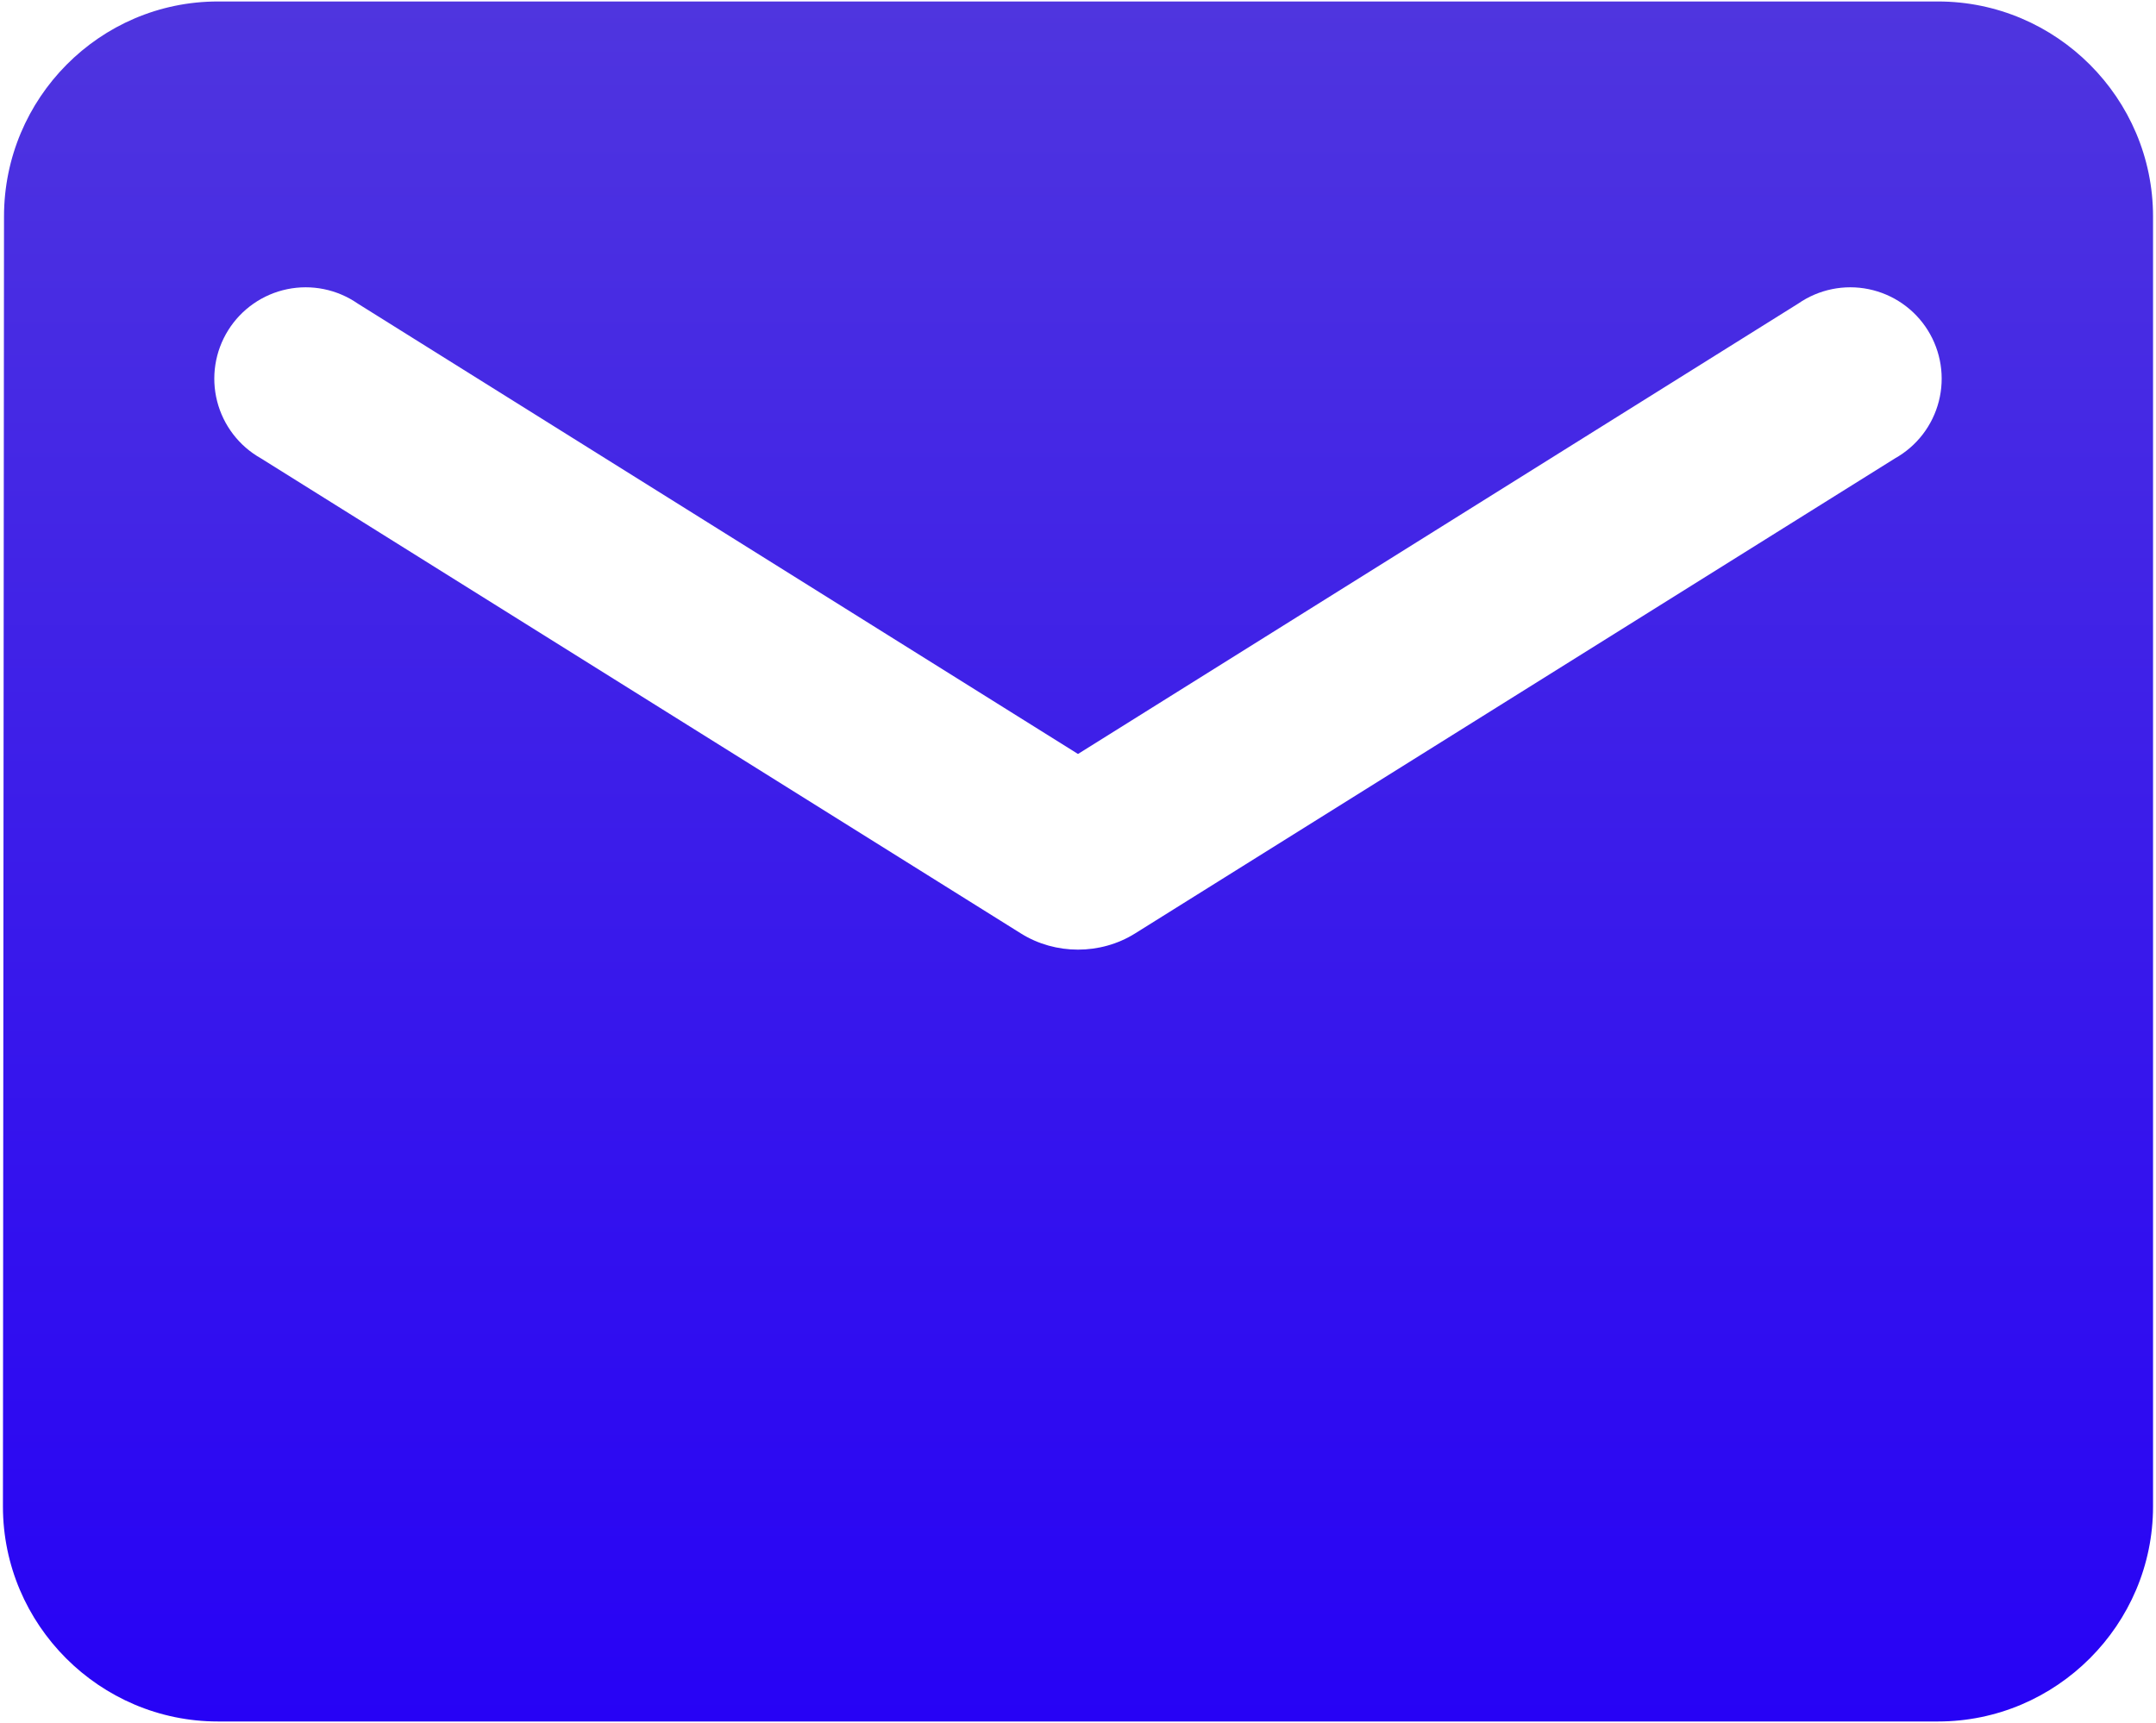 <svg width="244" height="195" viewBox="0 0 244 195" fill="none" xmlns="http://www.w3.org/2000/svg">
<path d="M219.332 0.167H24.665C11.282 0.167 0.454 11.117 0.454 24.5L0.332 170.5C0.332 183.883 11.282 194.833 24.665 194.833H219.332C232.715 194.833 243.665 183.883 243.665 170.5V24.5C243.665 11.117 232.715 0.167 219.332 0.167ZM214.465 51.875L128.447 105.652C124.554 108.085 119.444 108.085 115.55 105.652L29.532 51.875C28.312 51.19 27.244 50.265 26.392 49.155C25.54 48.045 24.922 46.774 24.575 45.419C24.228 44.063 24.16 42.652 24.375 41.269C24.59 39.887 25.083 38.562 25.825 37.376C26.566 36.189 27.541 35.166 28.689 34.367C29.838 33.568 31.137 33.011 32.507 32.728C33.877 32.446 35.29 32.444 36.661 32.724C38.032 33.004 39.332 33.558 40.482 34.355L121.999 85.333L203.515 34.355C204.666 33.558 205.965 33.004 207.336 32.724C208.707 32.444 210.12 32.446 211.491 32.728C212.861 33.011 214.16 33.568 215.308 34.367C216.457 35.166 217.431 36.189 218.173 37.376C218.914 38.562 219.407 39.887 219.622 41.269C219.837 42.652 219.769 44.063 219.422 45.419C219.076 46.774 218.458 48.045 217.606 49.155C216.754 50.265 215.685 51.19 214.465 51.875Z" fill="url(#paint0_linear_7324_6615)"/>
<defs>
<linearGradient id="paint0_linear_7324_6615" x1="121.999" y1="0.167" x2="121.999" y2="194.833" gradientUnits="userSpaceOnUse">
<stop stop-color="#4F35DF"/>
<stop offset="1" stop-color="#2702F5"/>
</linearGradient>
</defs>
</svg>
